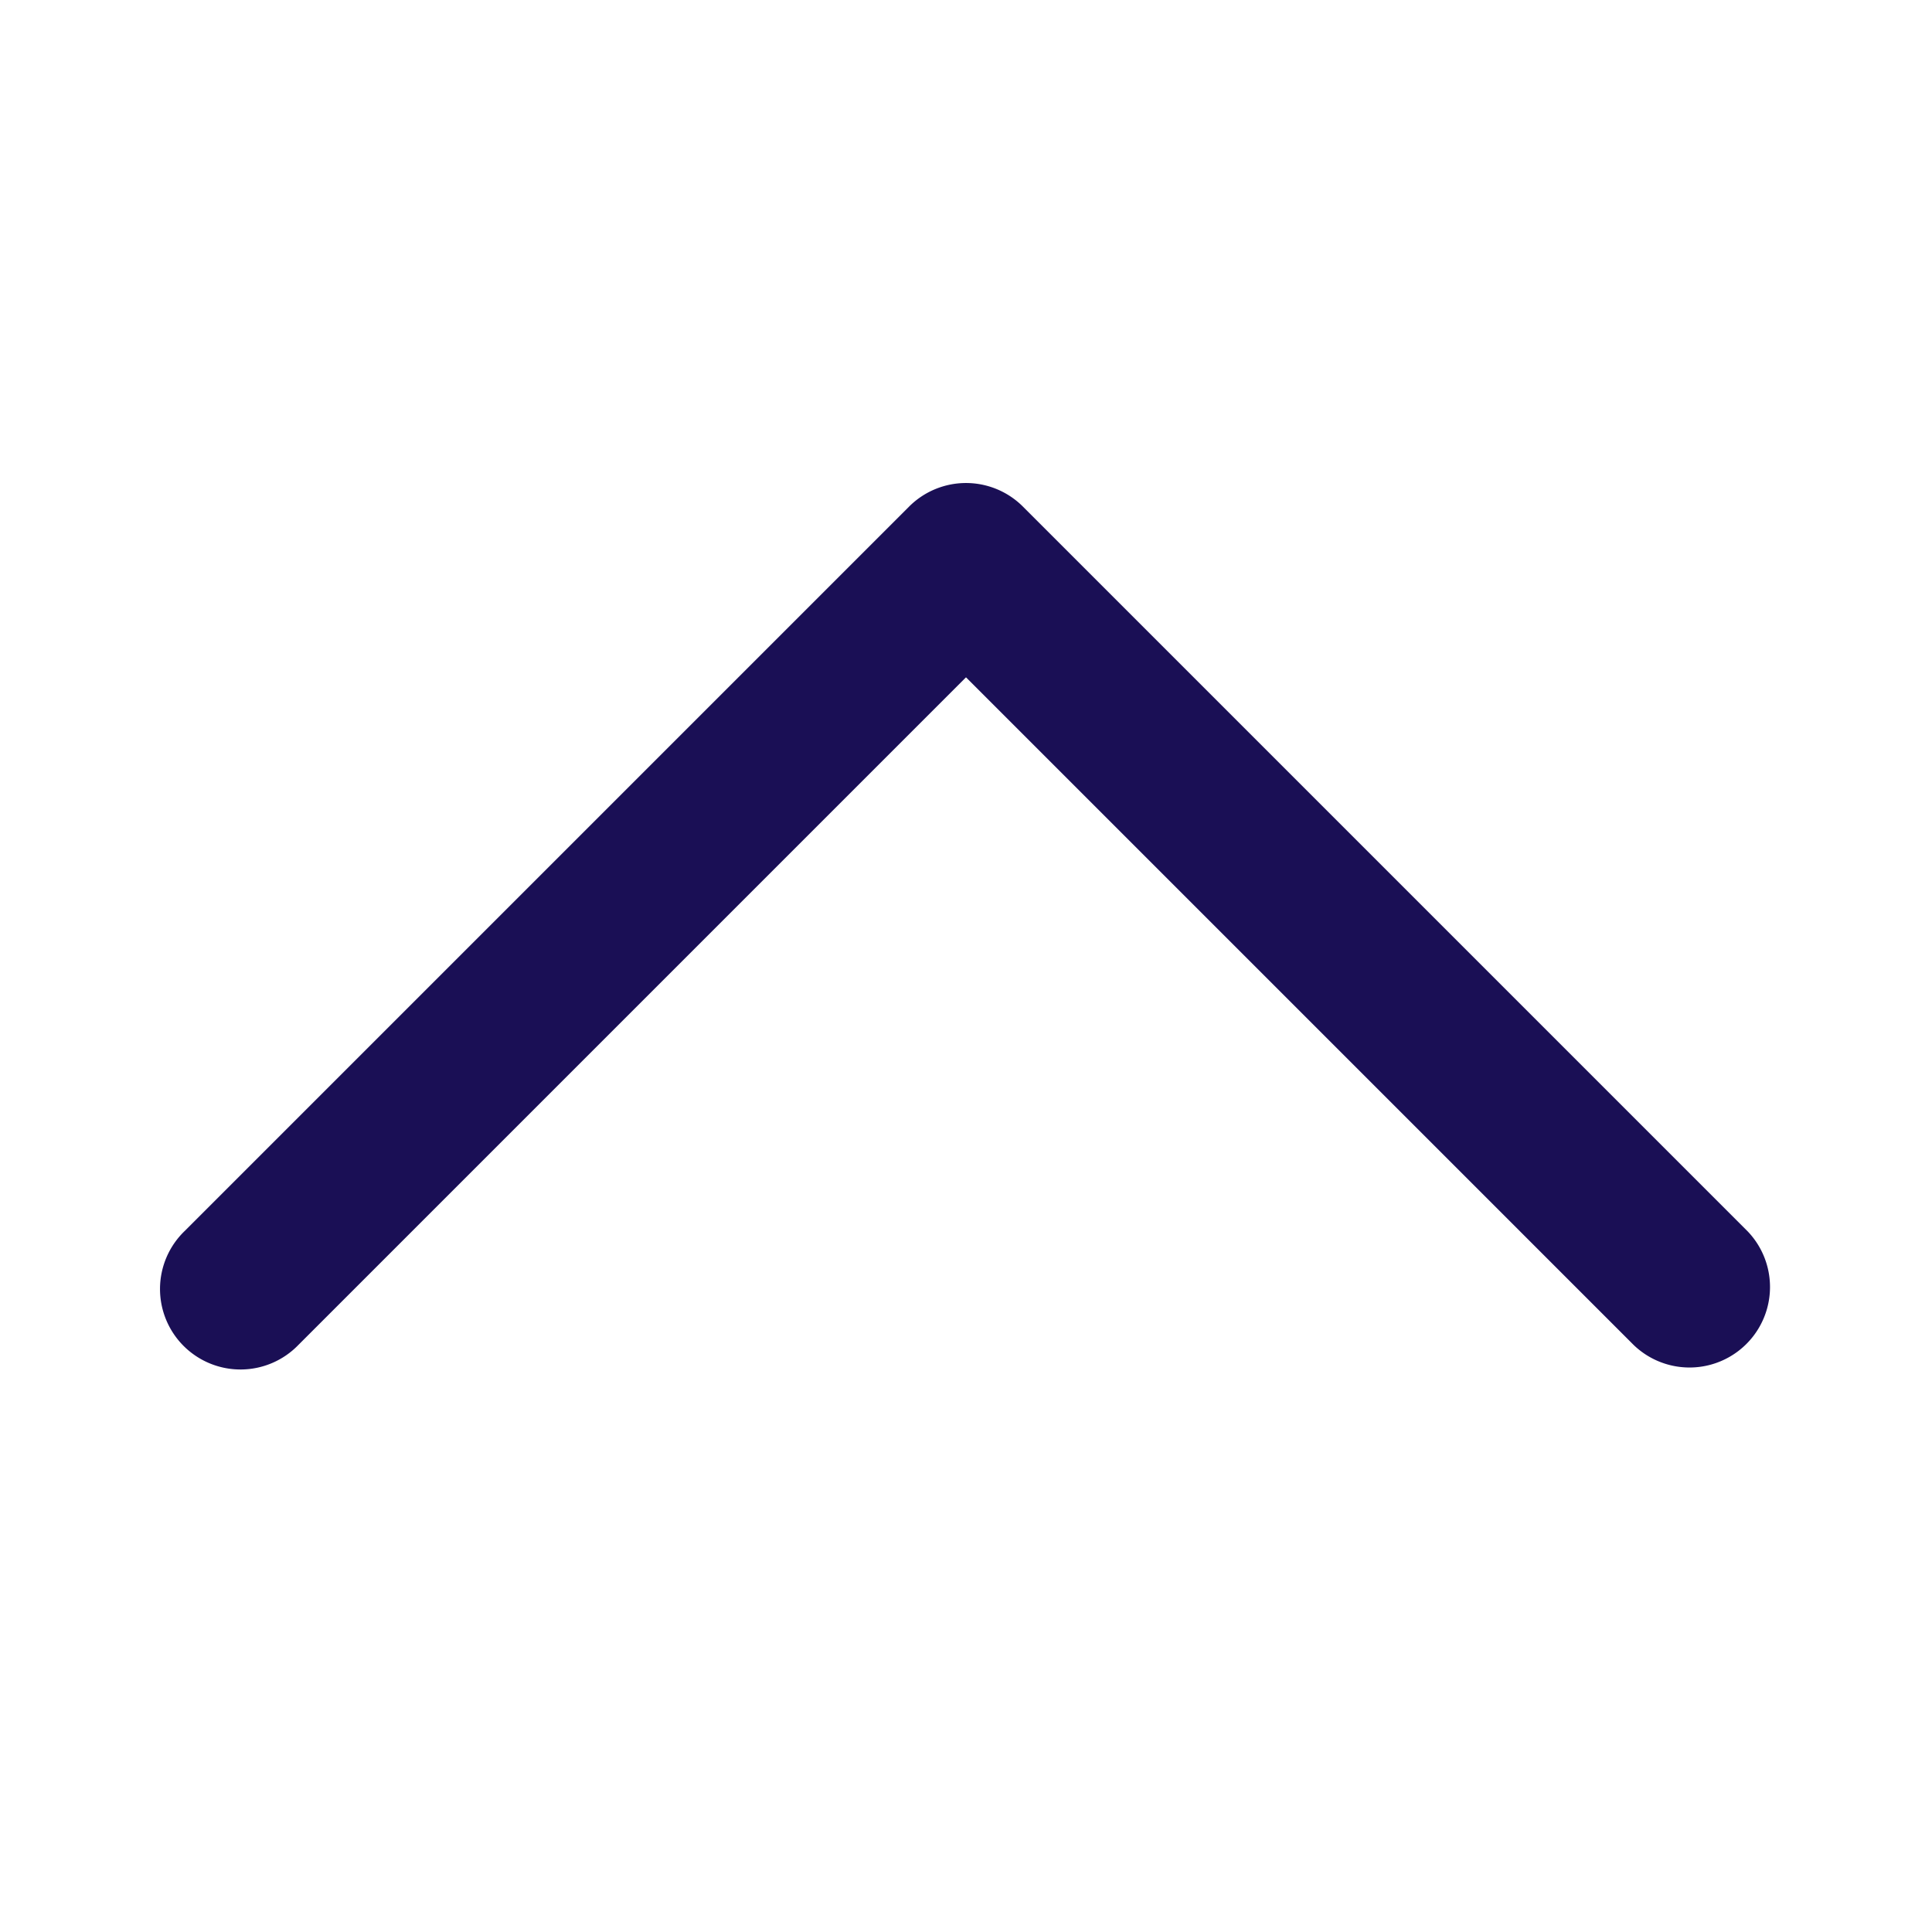<svg xmlns="http://www.w3.org/2000/svg" width="24" height="24" viewBox="0 0 24 24">
  <g id="chevron-down-Filled" transform="translate(24 24) rotate(180)">
    <rect id="Path" width="24" height="24" fill="rgba(255,255,255,0)"/>
    <path id="chevron-down-Filled_1_" d="M944.707,2705.707l-9,9a1,1,0,0,1-1.414,0l-9-9a1,1,0,0,1,1.414-1.414l8.293,8.293,8.293-8.293a1,1,0,1,1,1.414,1.414Z" transform="translate(-923 -2697)" fill="#1a0f55"/>
  </g>
</svg>

